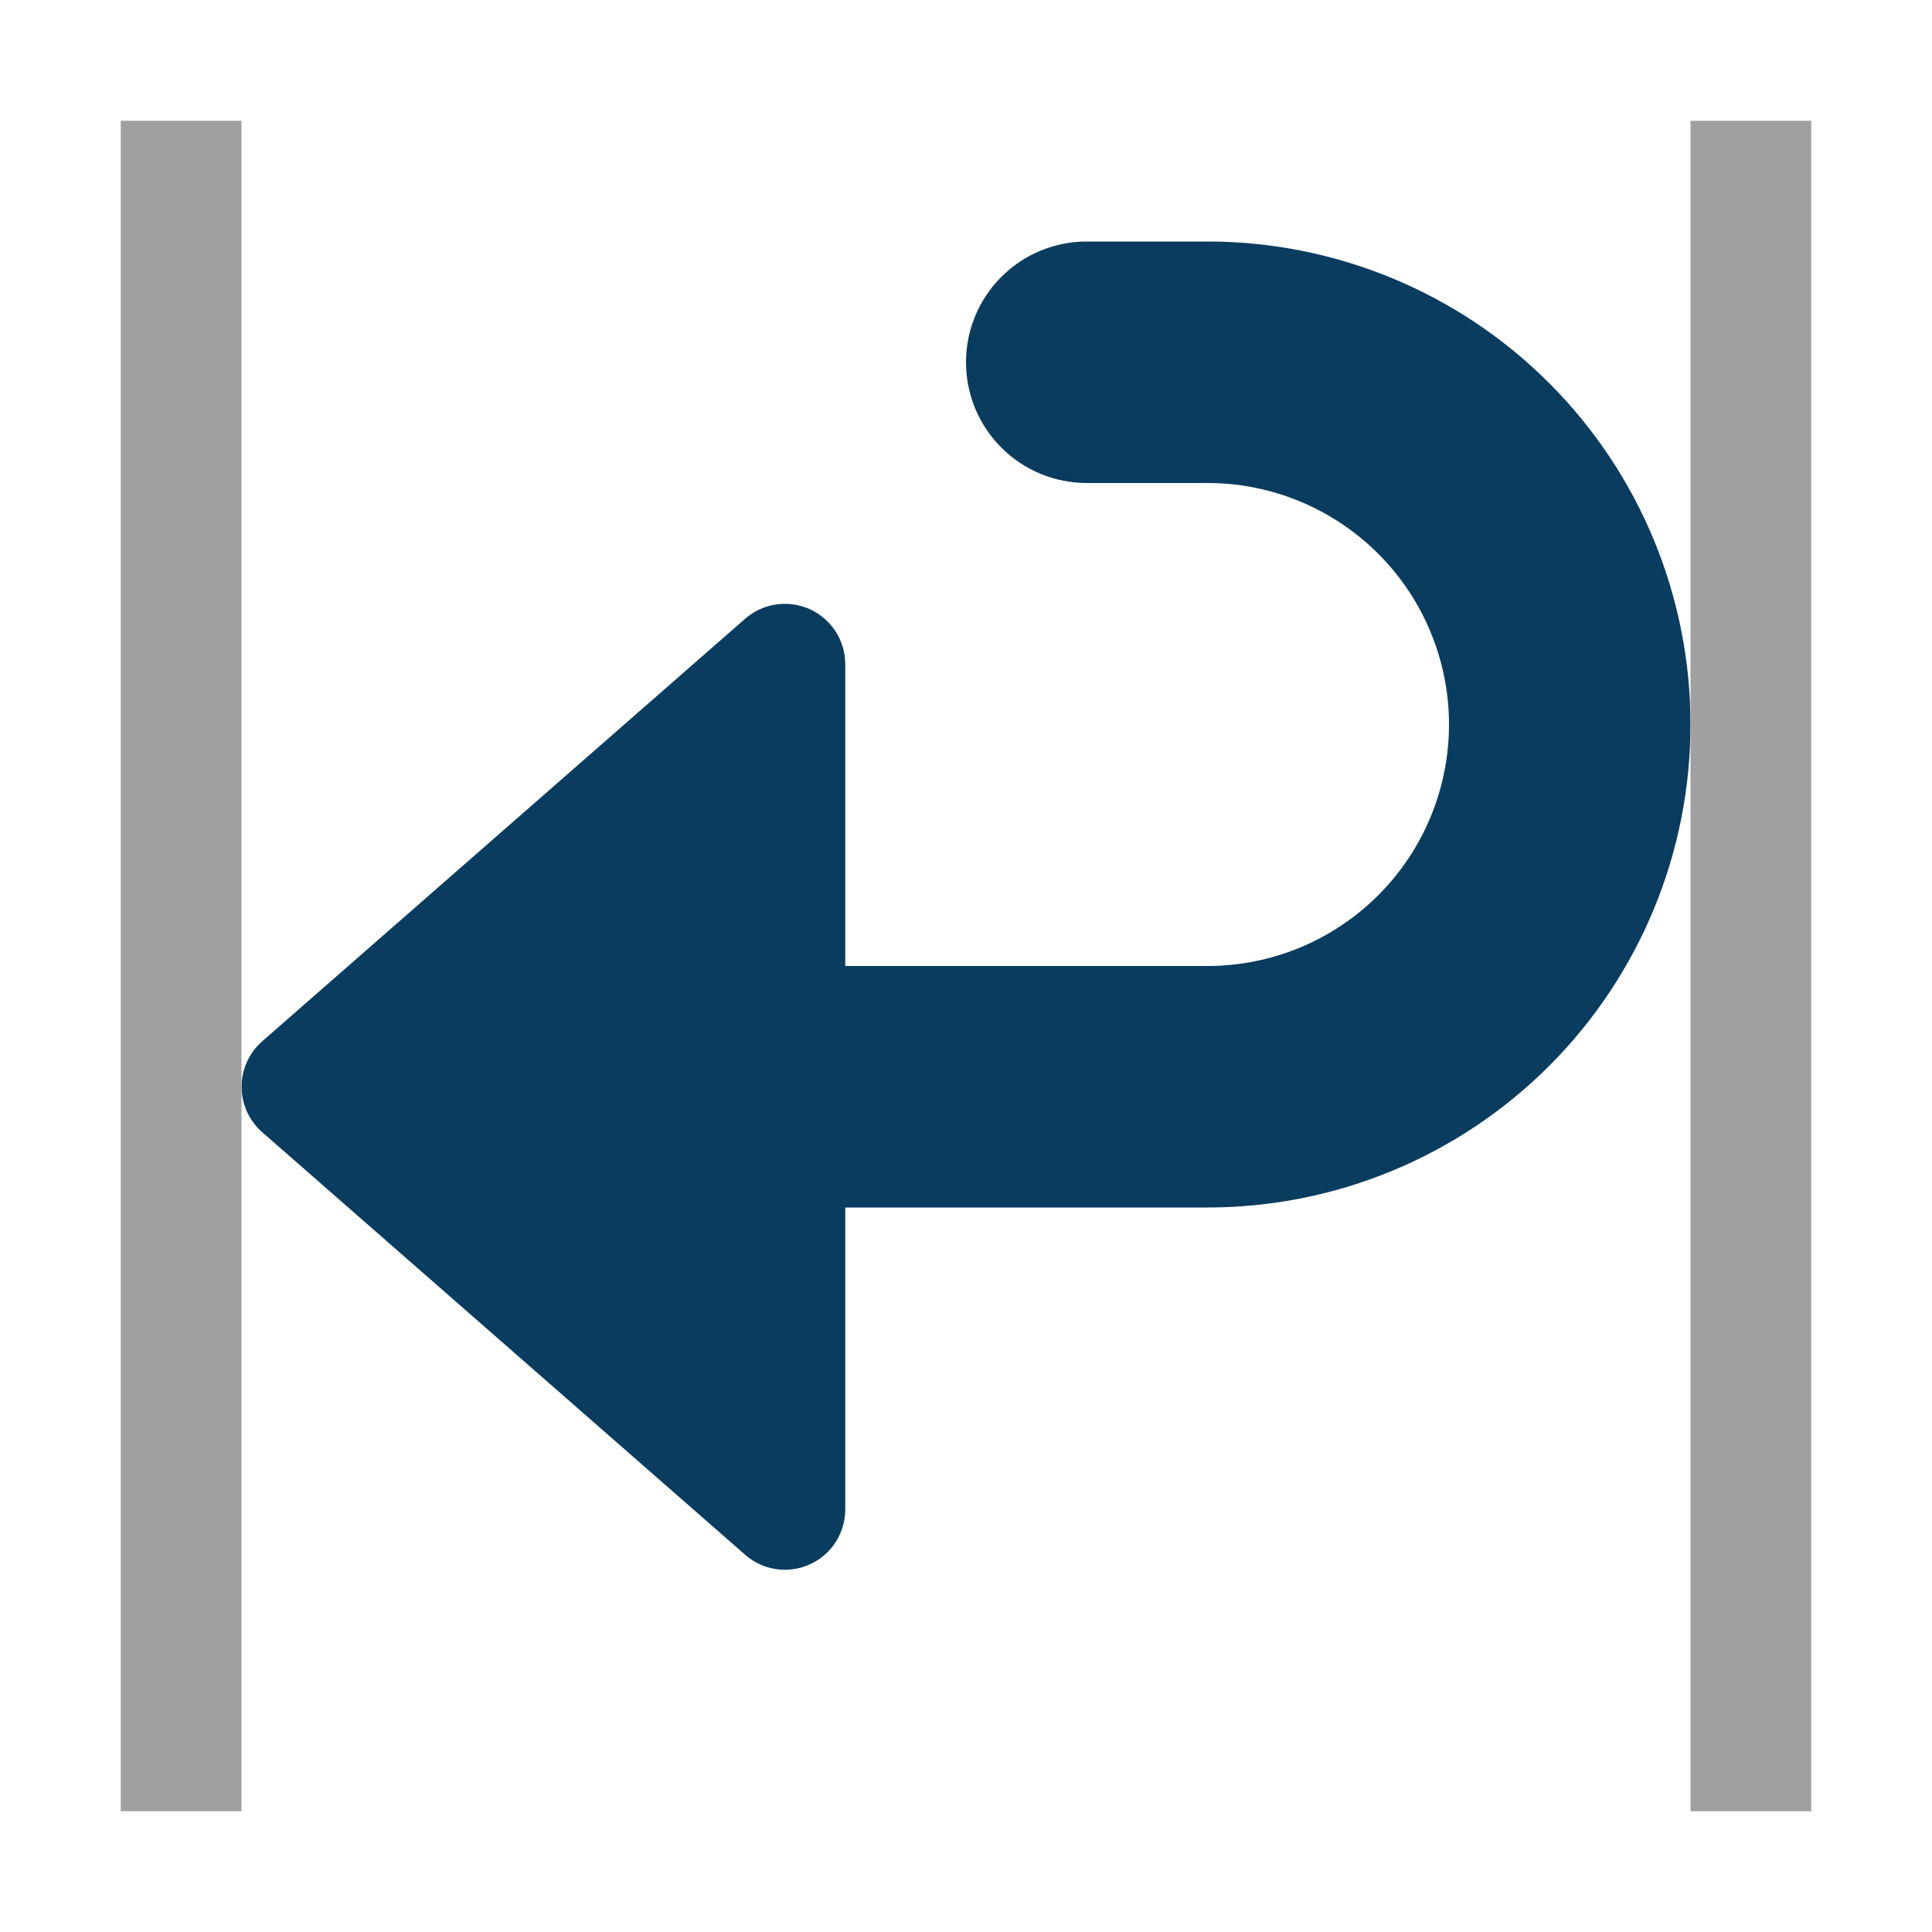 <svg width="16" height="16" viewBox="0 0 16 16" fill="none" xmlns="http://www.w3.org/2000/svg">
<path d="M10 2H9C8.735 2 8.48 2.105 8.293 2.293C8.105 2.48 8 2.735 8 3C8 3.265 8.105 3.52 8.293 3.707C8.48 3.895 8.735 4 9 4H10C10.53 4 11.039 4.211 11.414 4.586C11.789 4.961 12 5.47 12 6C12 6.53 11.789 7.039 11.414 7.414C11.039 7.789 10.53 8 10 8H7V5.5C7 5.404 6.972 5.31 6.92 5.229C6.868 5.149 6.794 5.085 6.707 5.045C6.619 5.006 6.522 4.992 6.427 5.006C6.332 5.02 6.243 5.061 6.171 5.124L2.171 8.624C2.117 8.671 2.075 8.729 2.045 8.794C2.016 8.858 2.001 8.929 2.001 9C2.001 9.071 2.016 9.142 2.045 9.206C2.075 9.271 2.117 9.329 2.171 9.376L6.171 12.876C6.262 12.956 6.379 13 6.5 13C6.633 13 6.76 12.947 6.854 12.854C6.947 12.76 7 12.633 7 12.5V10H10C11.061 10 12.078 9.579 12.829 8.828C13.579 8.078 14 7.061 14 6C14 4.939 13.579 3.922 12.829 3.172C12.078 2.421 11.061 2 10 2Z" fill="#0A3C5F"/>
<rect x="1" y="1" width="1" height="14" fill="#A0A0A0"/>
<rect x="14" y="1" width="1" height="14" fill="#A0A0A0"/>
</svg>
